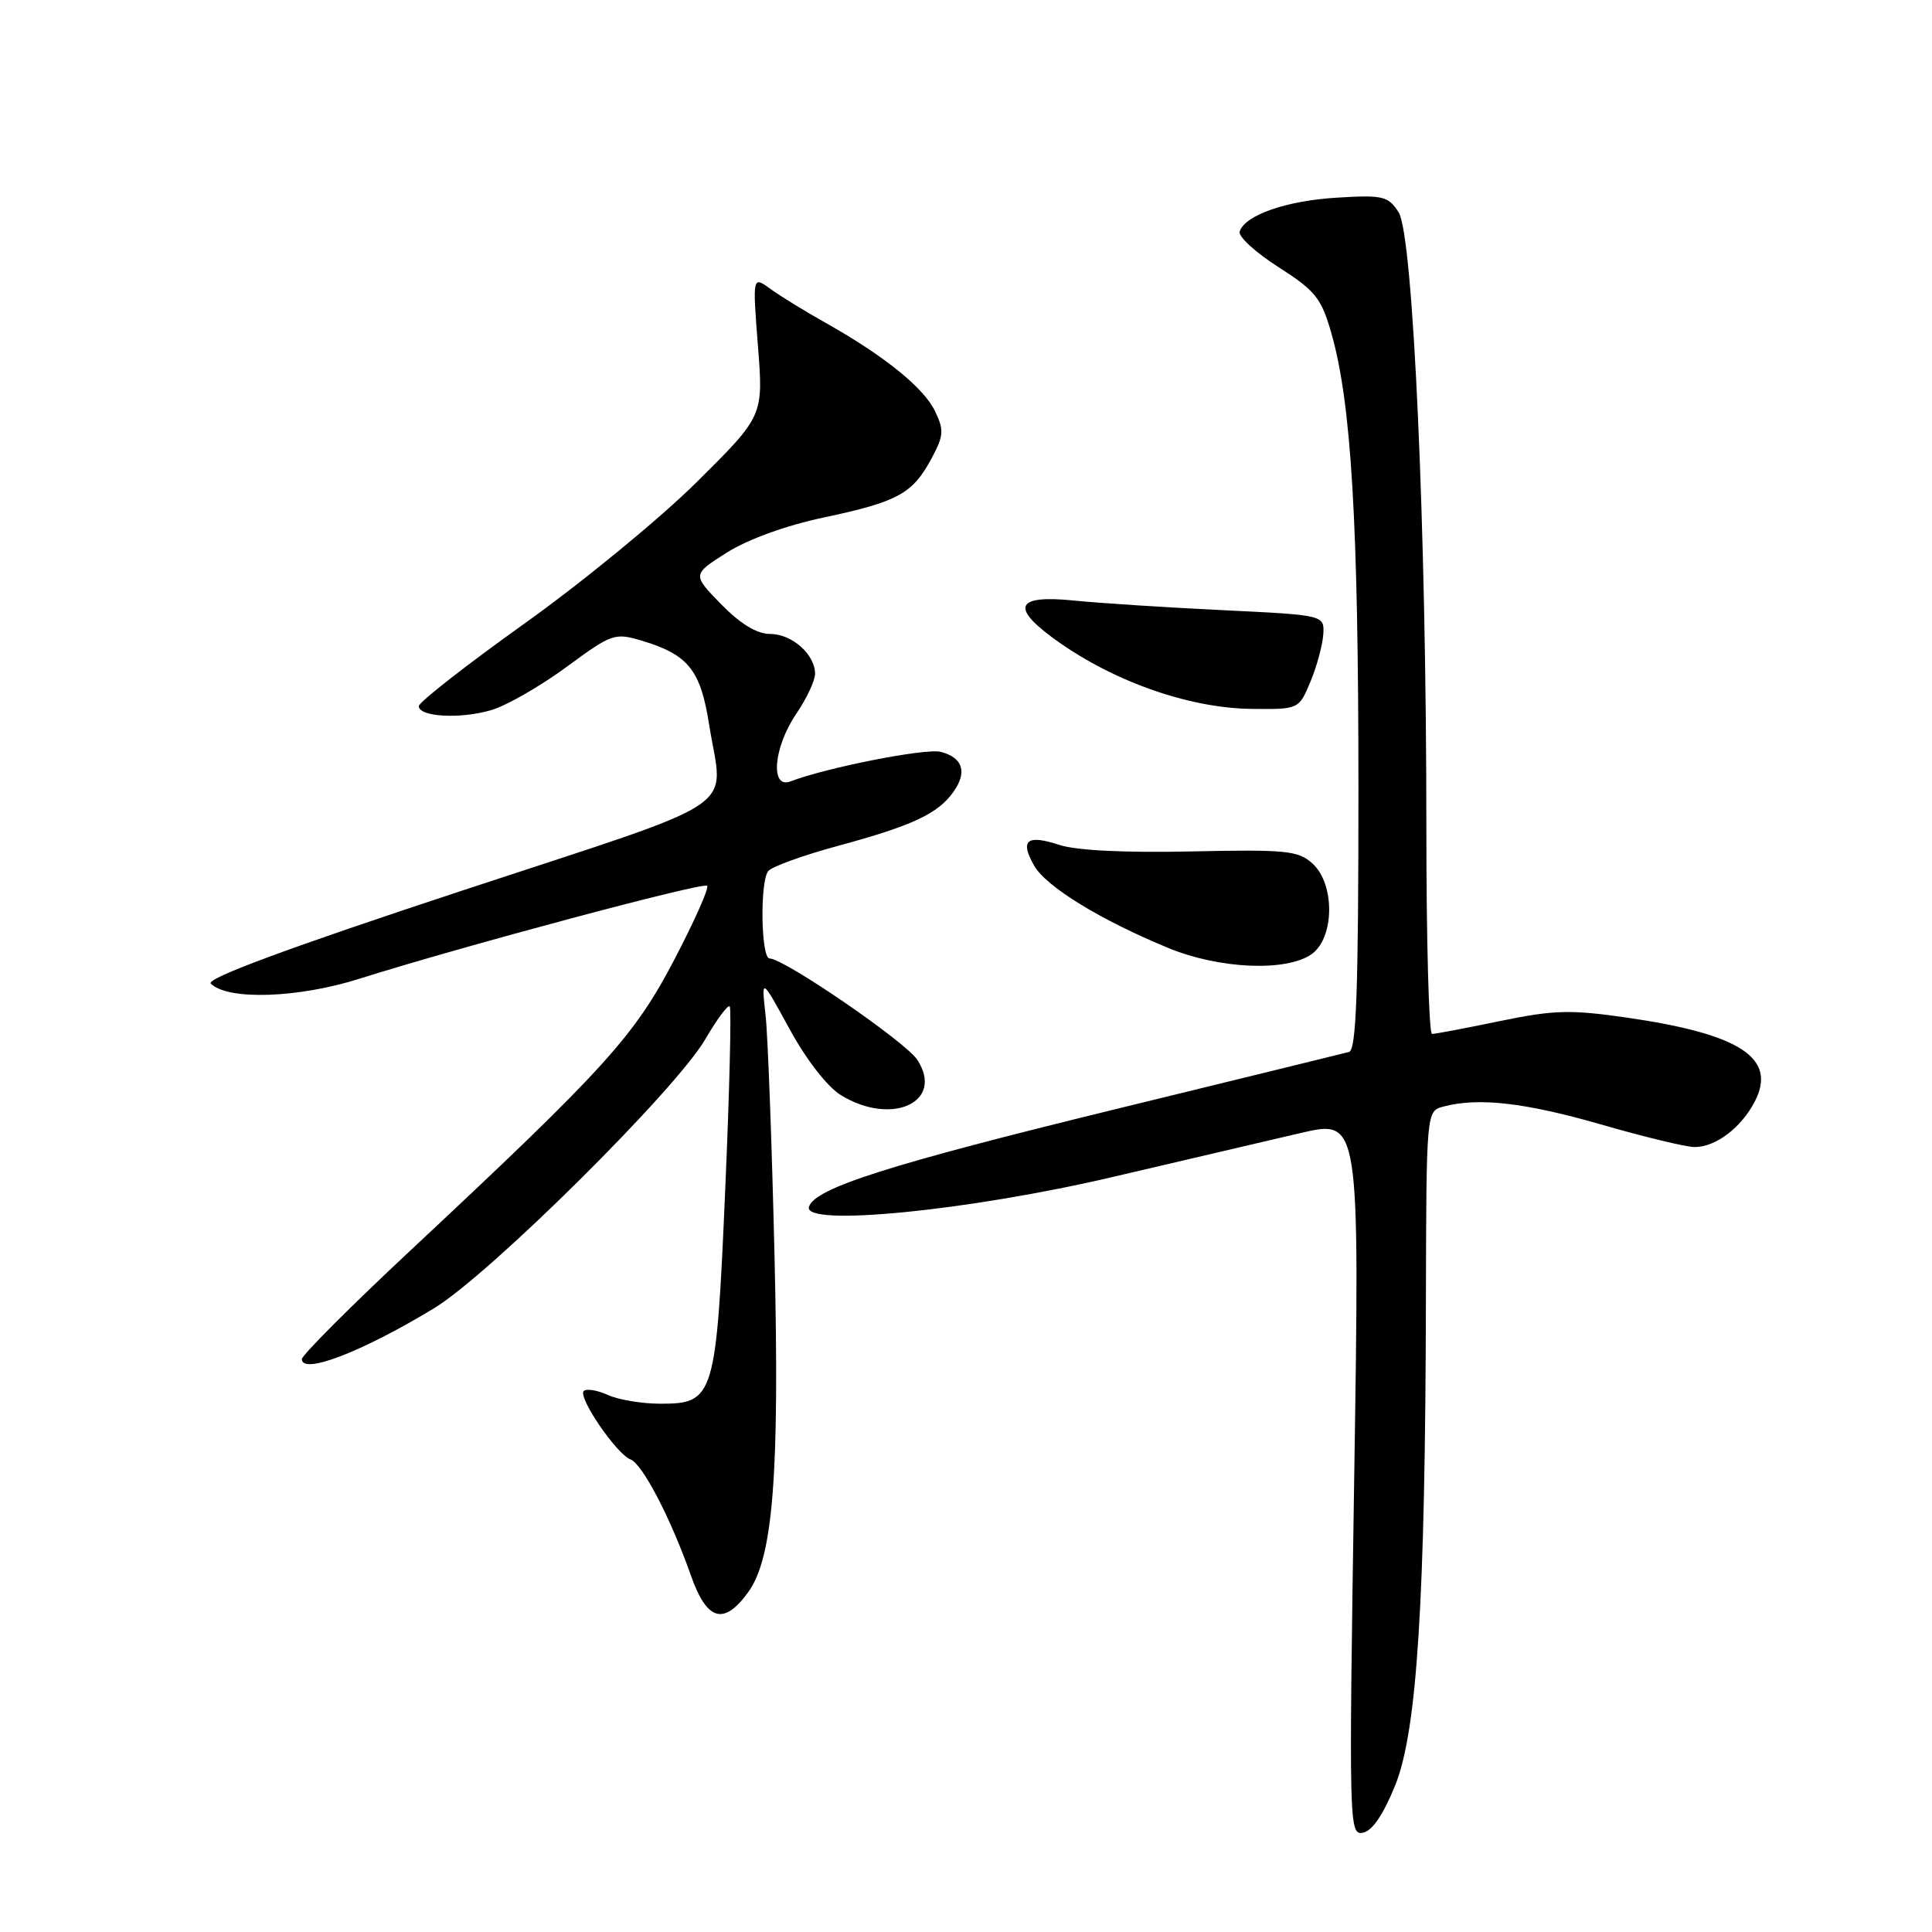 <?xml version="1.0" encoding="UTF-8" standalone="no"?>
<!DOCTYPE svg PUBLIC "-//W3C//DTD SVG 1.1//EN" "http://www.w3.org/Graphics/SVG/1.1/DTD/svg11.dtd" >
<svg xmlns="http://www.w3.org/2000/svg" xmlns:xlink="http://www.w3.org/1999/xlink" version="1.1" viewBox="0 0 256 256">
 <g >
 <path fill="currentColor"
d=" M 184.90 236.49 C 187.77 229.29 188.86 212.15 188.94 172.37 C 189.00 147.23 189.00 147.23 191.25 146.63 C 195.88 145.39 202.04 146.09 212.12 148.99 C 217.83 150.64 223.41 151.99 224.53 151.99 C 227.33 152.00 230.72 149.44 232.52 145.95 C 235.49 140.21 230.62 137.01 215.57 134.84 C 208.09 133.76 205.90 133.82 198.74 135.30 C 194.21 136.24 190.16 137.01 189.75 137.00 C 189.34 137.00 189.00 124.74 189.00 109.75 C 189.01 70.22 187.25 31.13 185.33 28.14 C 183.94 25.98 183.28 25.82 177.16 26.19 C 170.45 26.59 164.97 28.50 164.26 30.68 C 164.05 31.33 166.36 33.45 169.40 35.39 C 174.32 38.54 175.09 39.50 176.43 44.21 C 179.06 53.47 180.00 69.29 180.00 104.64 C 180.00 131.34 179.72 139.14 178.75 139.39 C 178.06 139.57 164.22 142.97 147.98 146.93 C 117.79 154.31 108.00 157.42 107.19 159.90 C 106.31 162.60 128.33 160.44 147.50 155.94 C 156.85 153.75 168.03 151.13 172.34 150.13 C 180.17 148.31 180.17 148.31 179.44 195.76 C 178.73 242.01 178.75 243.19 180.60 242.84 C 181.85 242.60 183.32 240.41 184.90 236.49 Z  M 99.12 211.00 C 102.44 206.46 103.31 195.44 102.63 166.50 C 102.28 151.65 101.75 137.25 101.44 134.50 C 100.88 129.50 100.88 129.50 104.64 136.39 C 106.87 140.47 109.65 144.03 111.45 145.13 C 118.21 149.26 125.19 145.99 121.54 140.42 C 119.97 138.03 103.88 127.00 101.97 127.00 C 100.85 127.00 100.67 117.01 101.77 115.45 C 102.17 114.87 106.33 113.36 111.00 112.09 C 120.91 109.41 124.32 107.81 126.36 104.89 C 128.20 102.27 127.56 100.36 124.62 99.62 C 122.64 99.12 109.43 101.73 104.75 103.54 C 102.02 104.59 102.49 99.03 105.50 94.60 C 106.88 92.57 108.00 90.18 108.00 89.28 C 108.00 86.72 104.94 84.00 102.05 84.00 C 100.29 84.00 98.12 82.68 95.56 80.07 C 91.72 76.13 91.72 76.13 96.31 73.22 C 99.10 71.46 104.17 69.62 109.20 68.56 C 118.96 66.49 120.92 65.42 123.41 60.79 C 125.06 57.73 125.11 57.01 123.89 54.47 C 122.39 51.36 117.13 47.12 109.37 42.76 C 106.69 41.26 103.42 39.25 102.10 38.29 C 99.71 36.56 99.71 36.56 100.43 45.84 C 101.16 55.11 101.16 55.11 92.33 63.87 C 87.47 68.69 77.20 77.13 69.50 82.62 C 61.80 88.12 55.50 93.04 55.50 93.56 C 55.50 95.01 61.04 95.30 65.14 94.08 C 67.16 93.47 71.62 90.91 75.06 88.38 C 81.08 83.95 81.45 83.82 85.06 84.90 C 91.19 86.74 92.83 88.77 93.96 96.00 C 95.82 107.79 99.32 105.45 60.96 118.10 C 38.27 125.59 27.26 129.66 27.93 130.33 C 30.16 132.56 39.42 132.27 47.55 129.71 C 61.34 125.36 93.18 116.85 93.70 117.37 C 93.98 117.65 92.02 122.05 89.35 127.16 C 84.03 137.34 80.22 141.55 54.25 165.82 C 46.41 173.15 40.00 179.57 40.00 180.09 C 40.00 182.20 47.94 179.15 57.50 173.36 C 64.84 168.92 89.56 144.40 93.46 137.70 C 94.99 135.07 96.44 133.11 96.69 133.35 C 96.93 133.60 96.67 144.47 96.10 157.52 C 94.91 185.13 94.64 186.00 87.52 186.00 C 85.09 186.00 81.95 185.48 80.54 184.84 C 79.14 184.20 77.70 183.97 77.35 184.32 C 76.54 185.13 81.69 192.67 83.54 193.38 C 85.14 193.99 88.88 201.18 91.56 208.79 C 93.67 214.77 95.90 215.42 99.12 211.00 Z  M 173.78 126.44 C 176.84 124.30 176.92 117.14 173.90 114.41 C 172.02 112.71 170.41 112.55 157.86 112.82 C 149.12 113.01 142.60 112.69 140.39 111.96 C 136.06 110.54 135.10 111.32 137.03 114.70 C 138.62 117.50 145.84 121.92 154.85 125.63 C 161.58 128.40 170.44 128.78 173.78 126.44 Z  M 173.64 90.33 C 174.48 88.31 175.24 85.50 175.34 84.08 C 175.50 81.50 175.50 81.50 162.00 80.85 C 154.57 80.49 145.69 79.92 142.25 79.57 C 134.87 78.83 133.92 80.34 139.25 84.33 C 146.93 90.08 157.30 93.83 165.80 93.93 C 172.10 94.00 172.10 94.00 173.64 90.33 Z "/>
</g>
</svg>